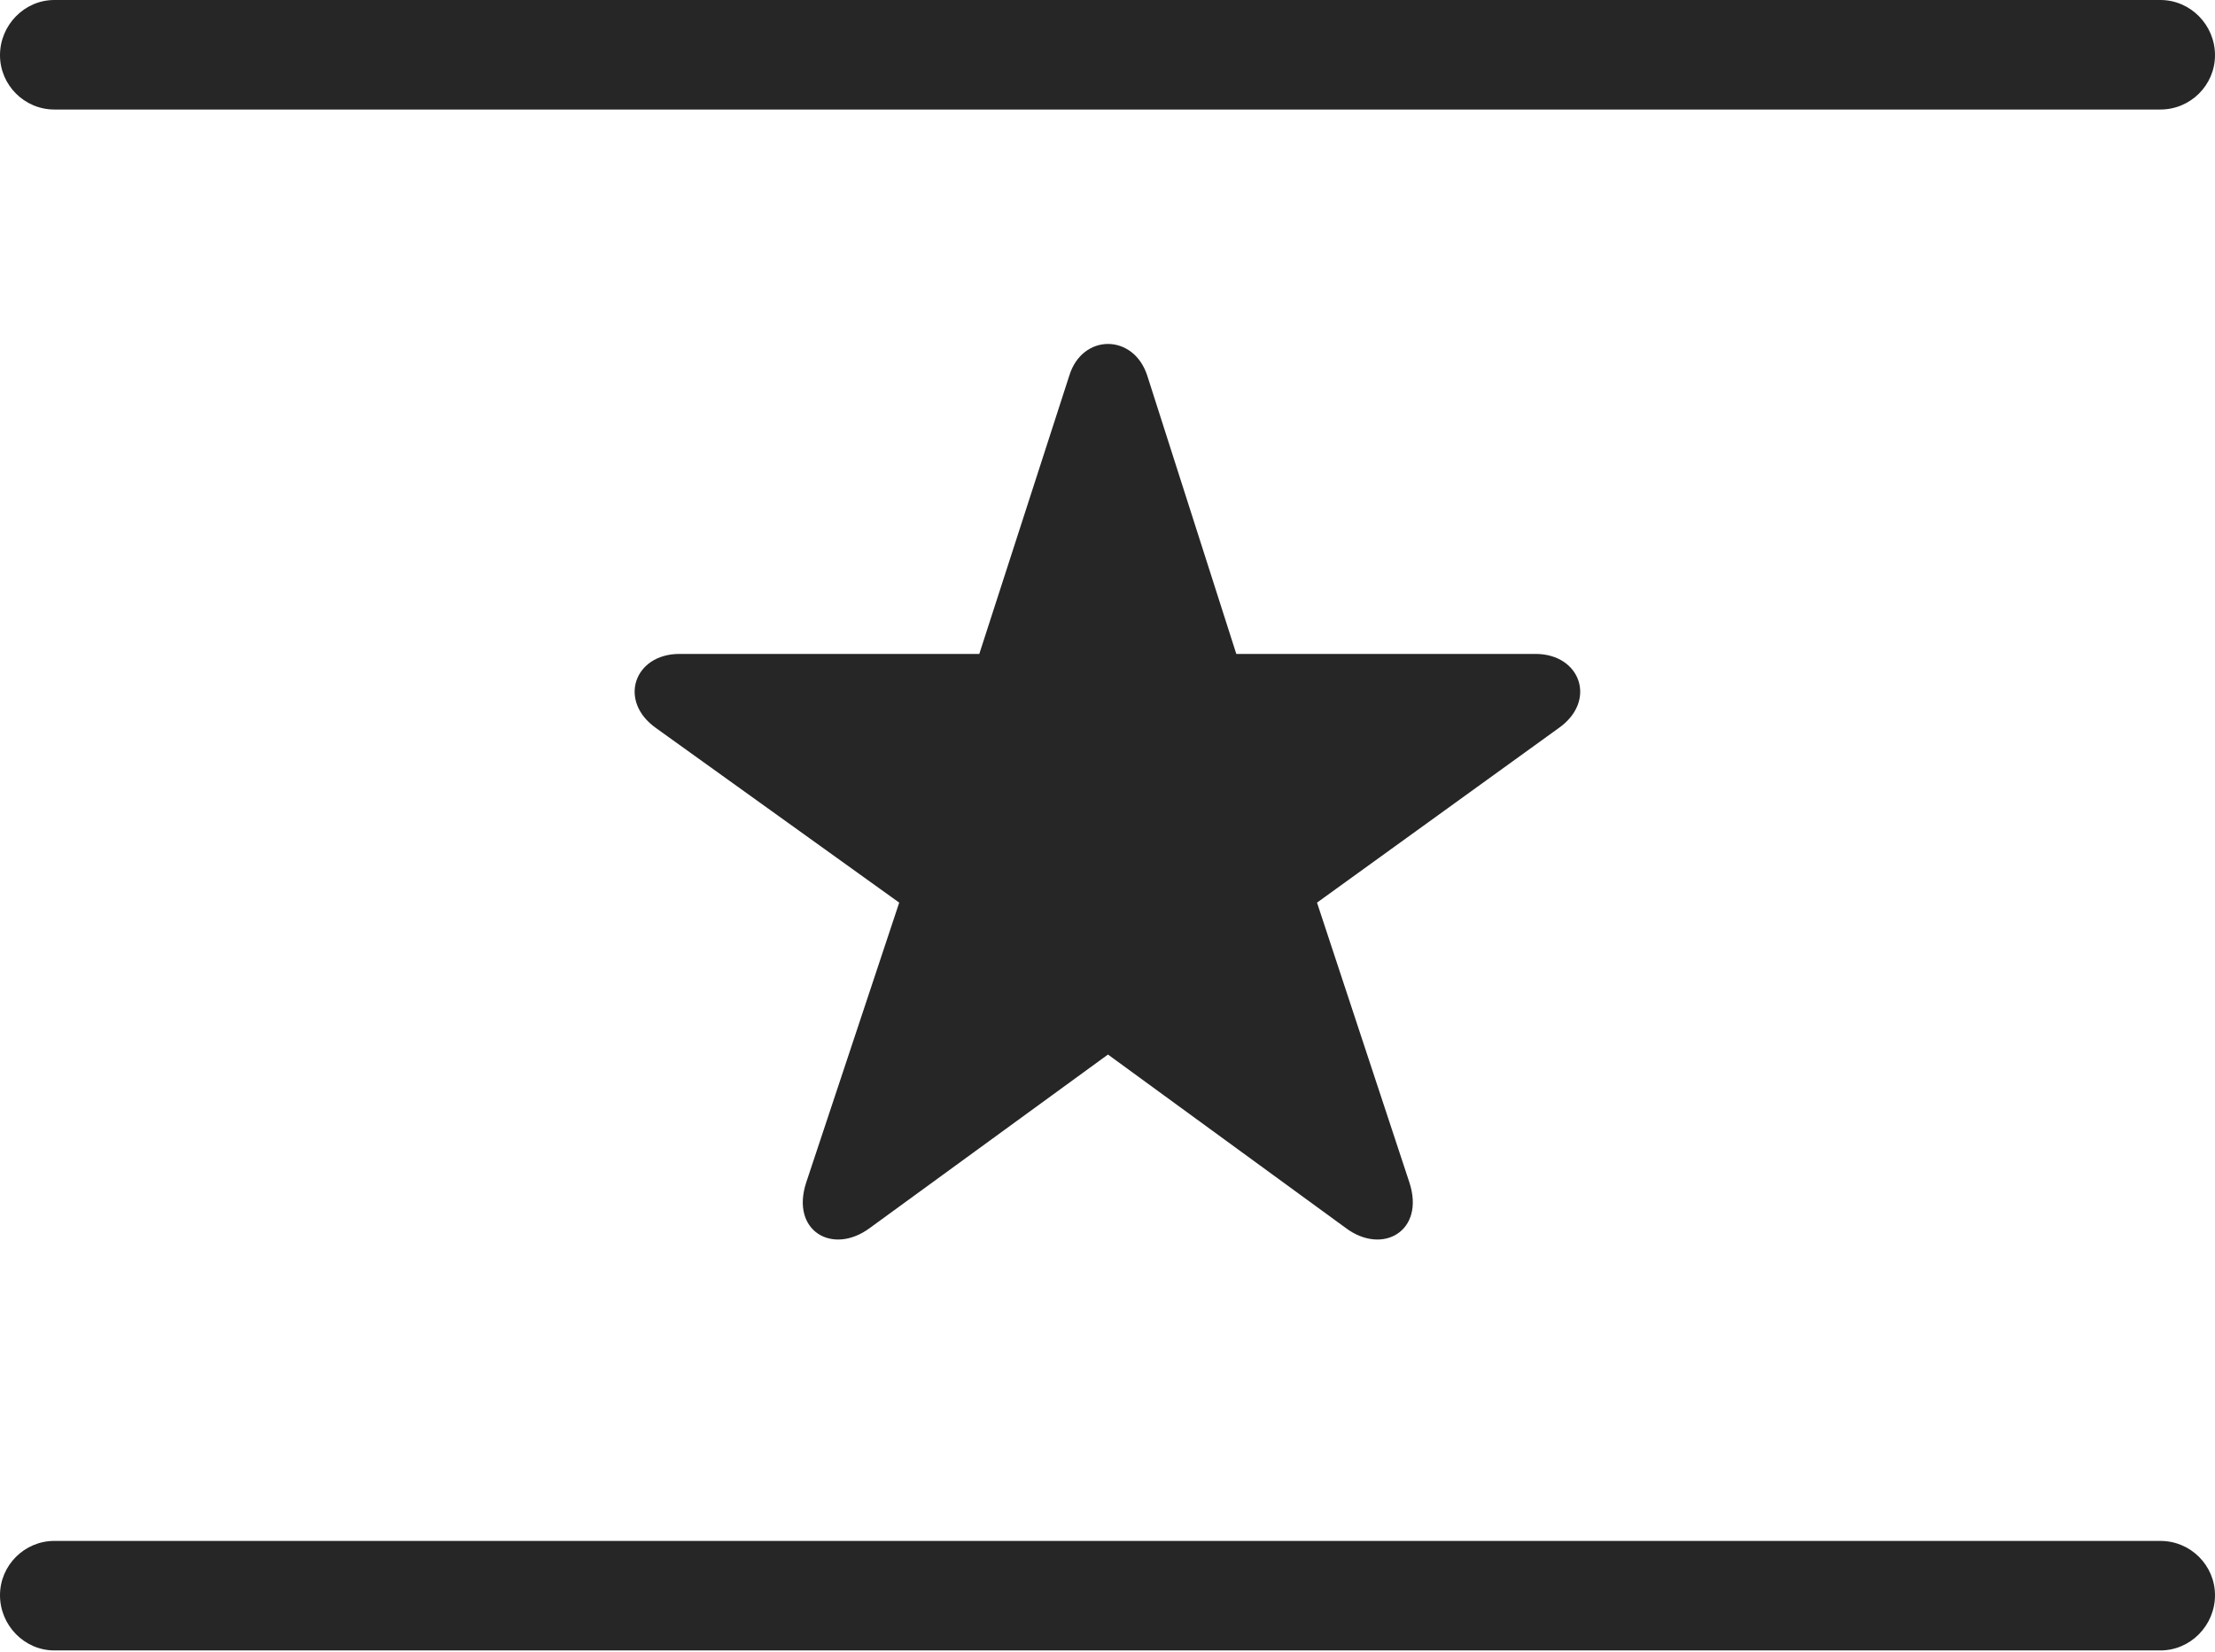 <?xml version="1.0" encoding="UTF-8"?>
<!--Generator: Apple Native CoreSVG 232.5-->
<!DOCTYPE svg
PUBLIC "-//W3C//DTD SVG 1.1//EN"
       "http://www.w3.org/Graphics/SVG/1.1/DTD/svg11.dtd">
<svg version="1.1" xmlns="http://www.w3.org/2000/svg" xmlns:xlink="http://www.w3.org/1999/xlink" width="122.234" height="91.194">
 <g>
  <rect height="91.194" opacity="0" width="122.234" x="0" y="0"/>
  <path d="M0 88.053C0 89.717 1.349 91.1 2.998 91.1L119.221 91.1C120.885 91.1 122.234 89.717 122.234 88.053C122.234 86.404 120.885 85.055 119.221 85.055L2.998 85.055C1.349 85.055 0 86.404 0 88.053ZM0 3.047C0 4.696 1.349 6.045 2.998 6.045L119.221 6.045C120.885 6.045 122.234 4.696 122.234 3.047C122.234 1.383 120.885 0 119.221 0L2.998 0C1.349 0 0 1.383 0 3.047Z" fill="#000000" fill-opacity="0.85"/>
  <path d="M47.997 67.785L61.143 58.208L74.27 67.785C76.303 69.304 78.654 67.946 77.777 65.269L72.679 49.823L86.008 40.194C88.145 38.702 87.231 36.095 84.737 36.095L68.225 36.095L63.311 20.732C62.549 18.395 59.722 18.411 59.009 20.732L54.042 36.095L37.497 36.095C34.988 36.095 34.088 38.702 36.211 40.194L49.623 49.823L44.491 65.269C43.613 67.946 45.949 69.304 47.997 67.785Z" fill="#000000" fill-opacity="0.85"/>
 </g>
</svg>
